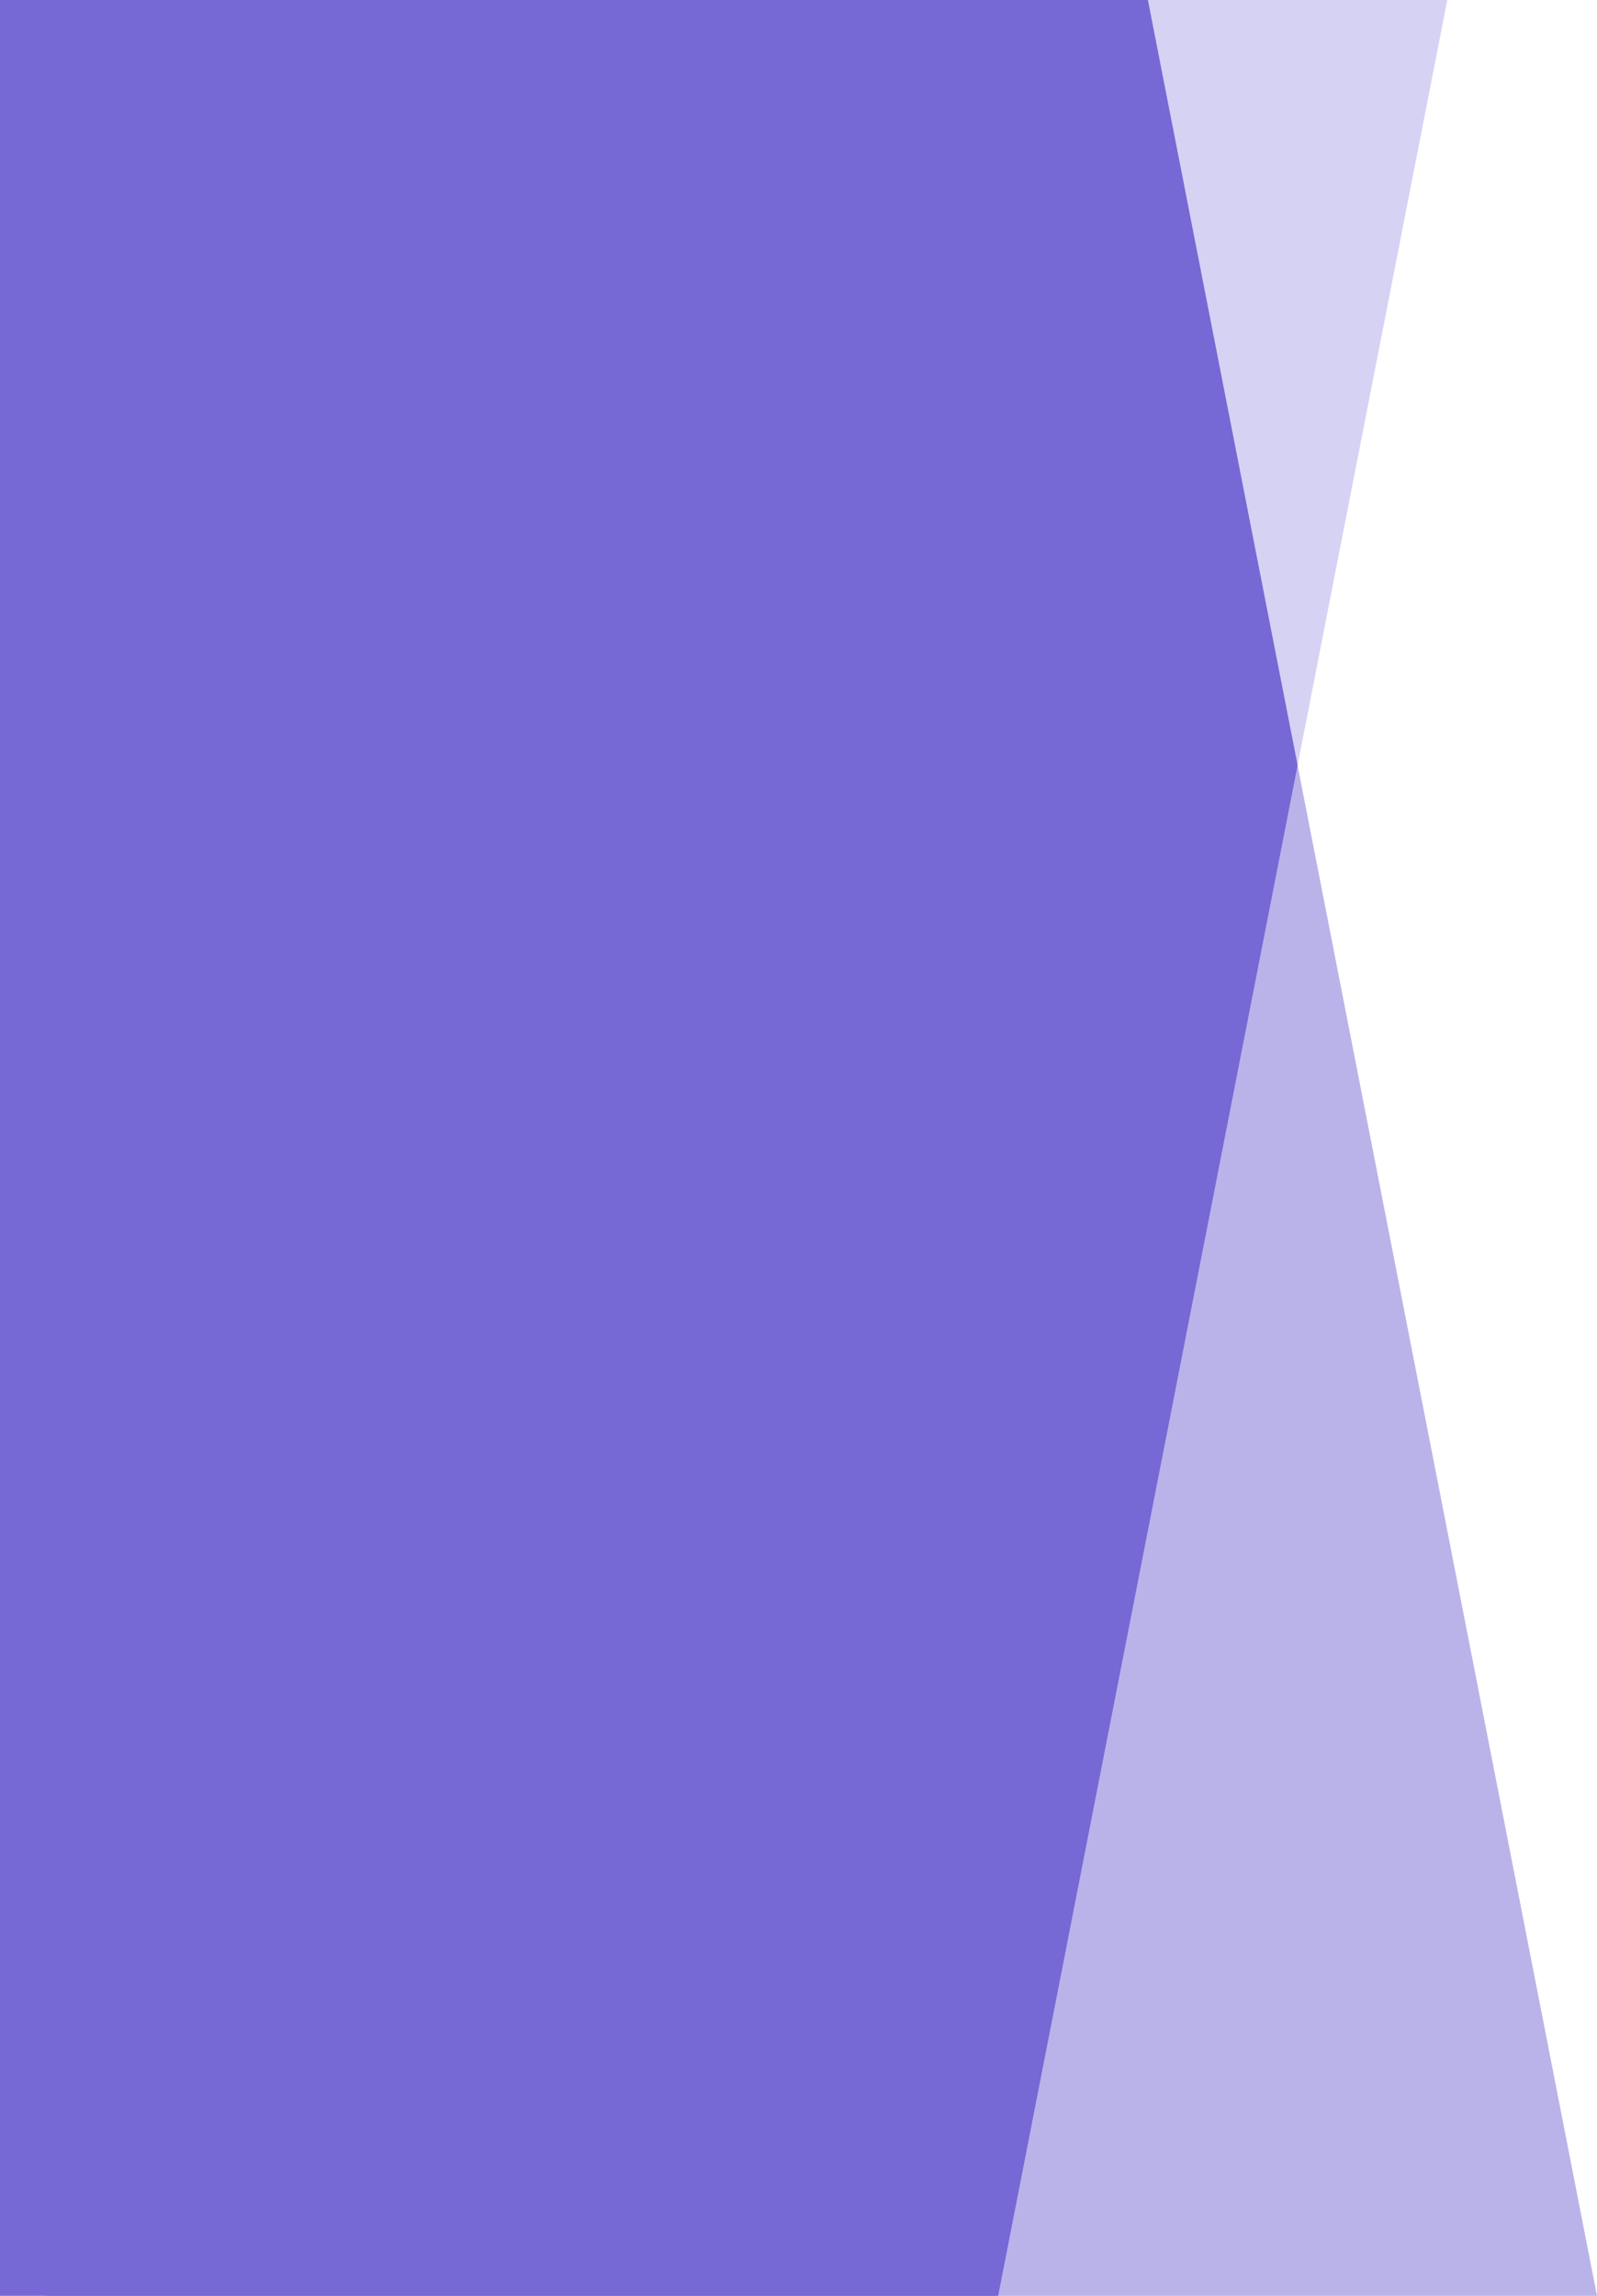 <svg xmlns="http://www.w3.org/2000/svg" width="256" height="368">
    <defs>
        <style>
            .cls-1,.cls-2,.cls-3{fill:#7668d5}.cls-1{opacity:.3}.cls-2{opacity:.5}
        </style>
    </defs>
    <g id="popup_left_token_zrx" transform="translate(8 -16)">
        <path id="Path_214" d="M-32 0h224l-72 368H-32a8 8 0 0 1-8-8V8a8 8 0 0 1 8-8z" class="cls-1" data-name="Path 214" transform="translate(32 16)"/>
        <path id="Path_384" d="M-32 368h248L144 0H-32a8 8 0 0 0-8 8v352a8 8 0 0 0 8 8z" class="cls-2" data-name="Path 384" transform="translate(32 16)"/>
        <path id="Intersection_1" d="M6102-674v-368h184l24 122.667L6262-674z" class="cls-3" data-name="Intersection 1" transform="translate(-6110 1058)"/>
    </g>
</svg>
